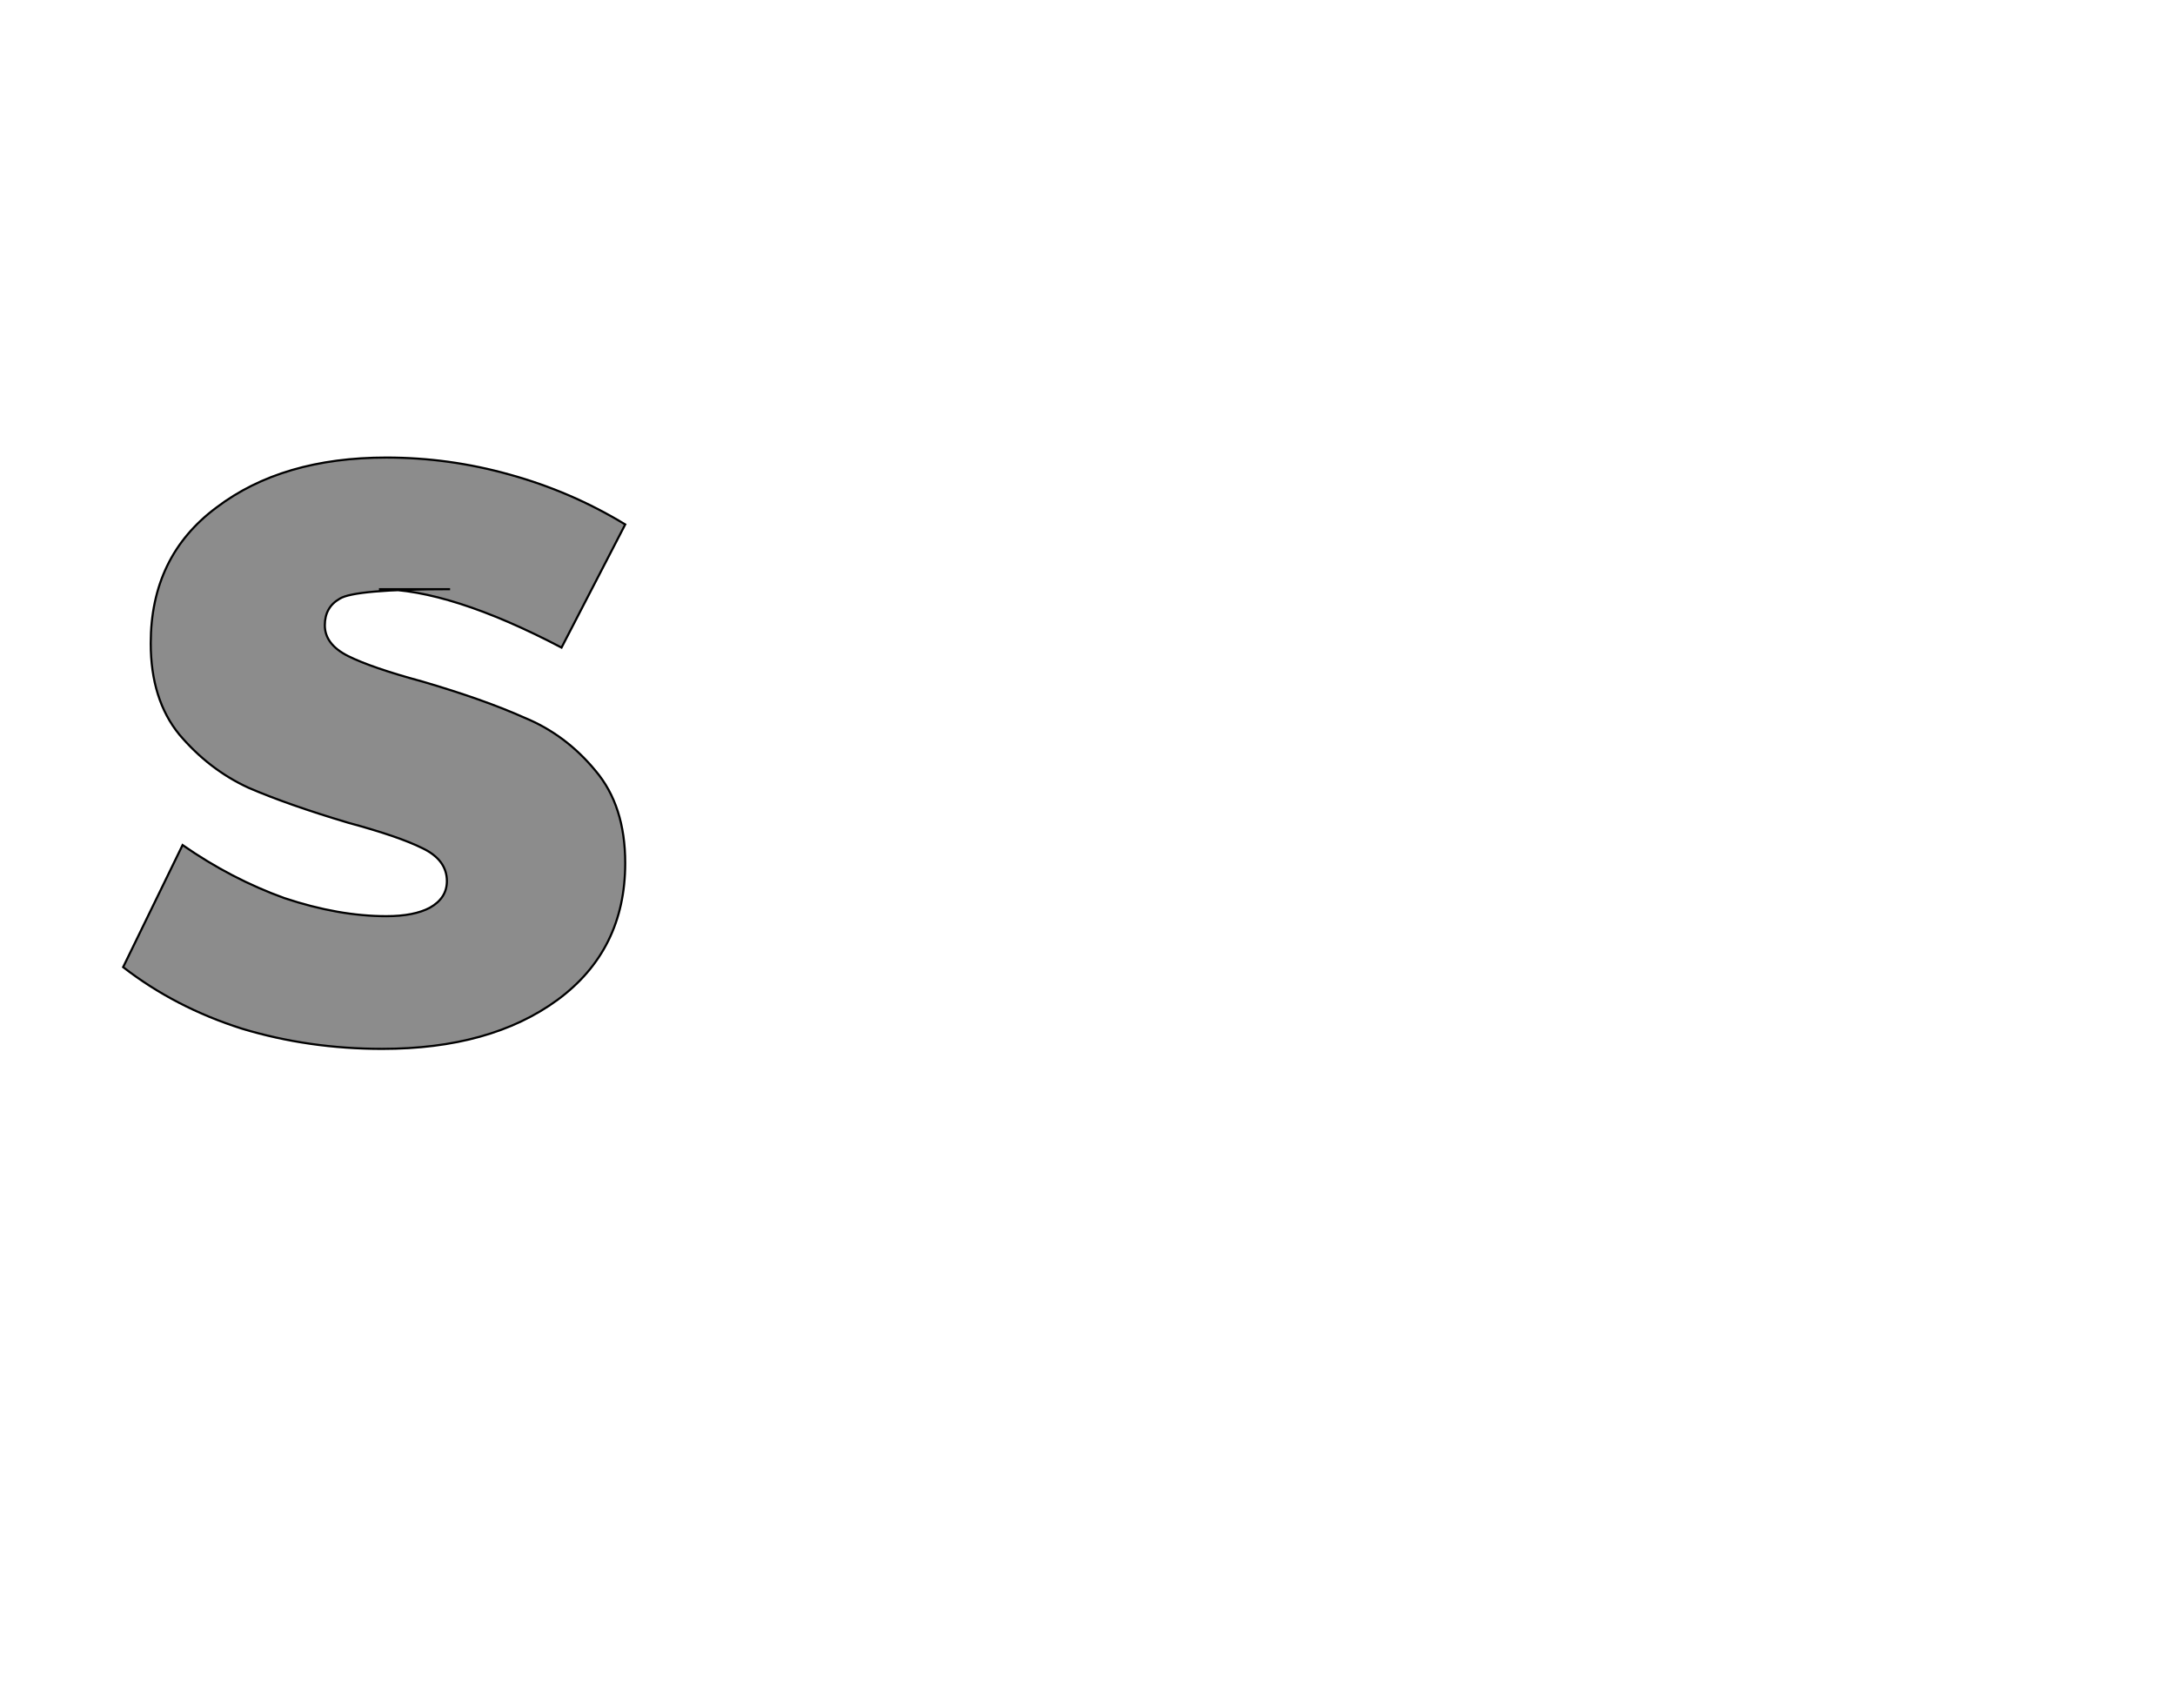 <!--
BEGIN METADATA

BBOX_X_MIN 16
BBOX_Y_MIN -8
BBOX_X_MAX 489
BBOX_Y_MAX 549
WIDTH 473
HEIGHT 557
H_BEARING_X 16
H_BEARING_Y 549
H_ADVANCE 517
V_BEARING_X -242
V_BEARING_Y 331
V_ADVANCE 1219
ORIGIN_X 0
ORIGIN_Y 0

END METADATA
-->

<svg width='2049px' height='1609px' xmlns='http://www.w3.org/2000/svg' version='1.1'>

 <!-- make sure glyph is visible within svg window -->
 <g fill-rule='nonzero'  transform='translate(100 980)'>

  <!-- draw actual outline using lines and Bezier curves-->
  <path fill='black' stroke='black' fill-opacity='0.45'  stroke-width='2'  d='
 M 324,-425
 Q 234,-425 220,-416
 Q 206,-408 206,-391
 Q 206,-373 228,-362
 Q 250,-351 298,-338
 Q 356,-321 394,-304
 Q 433,-288 461,-254
 Q 489,-221 489,-167
 Q 489,-85 425,-38
 Q 362,8 260,8
 Q 191,8 128,-11
 Q 65,-31 16,-69
 L 72,-184
 Q 118,-152 168,-134
 Q 219,-117 264,-117
 Q 290,-117 305,-125
 Q 321,-134 321,-150
 Q 321,-170 298,-181
 Q 276,-192 228,-205
 Q 171,-222 134,-238
 Q 97,-255 69,-288
 Q 42,-321 42,-374
 Q 42,-456 104,-502
 Q 166,-549 264,-549
 Q 323,-549 380,-533
 Q 438,-517 489,-486
 L 429,-370
 Q 324,-425 257,-425
 Z

  '/>
 </g>
</svg>
